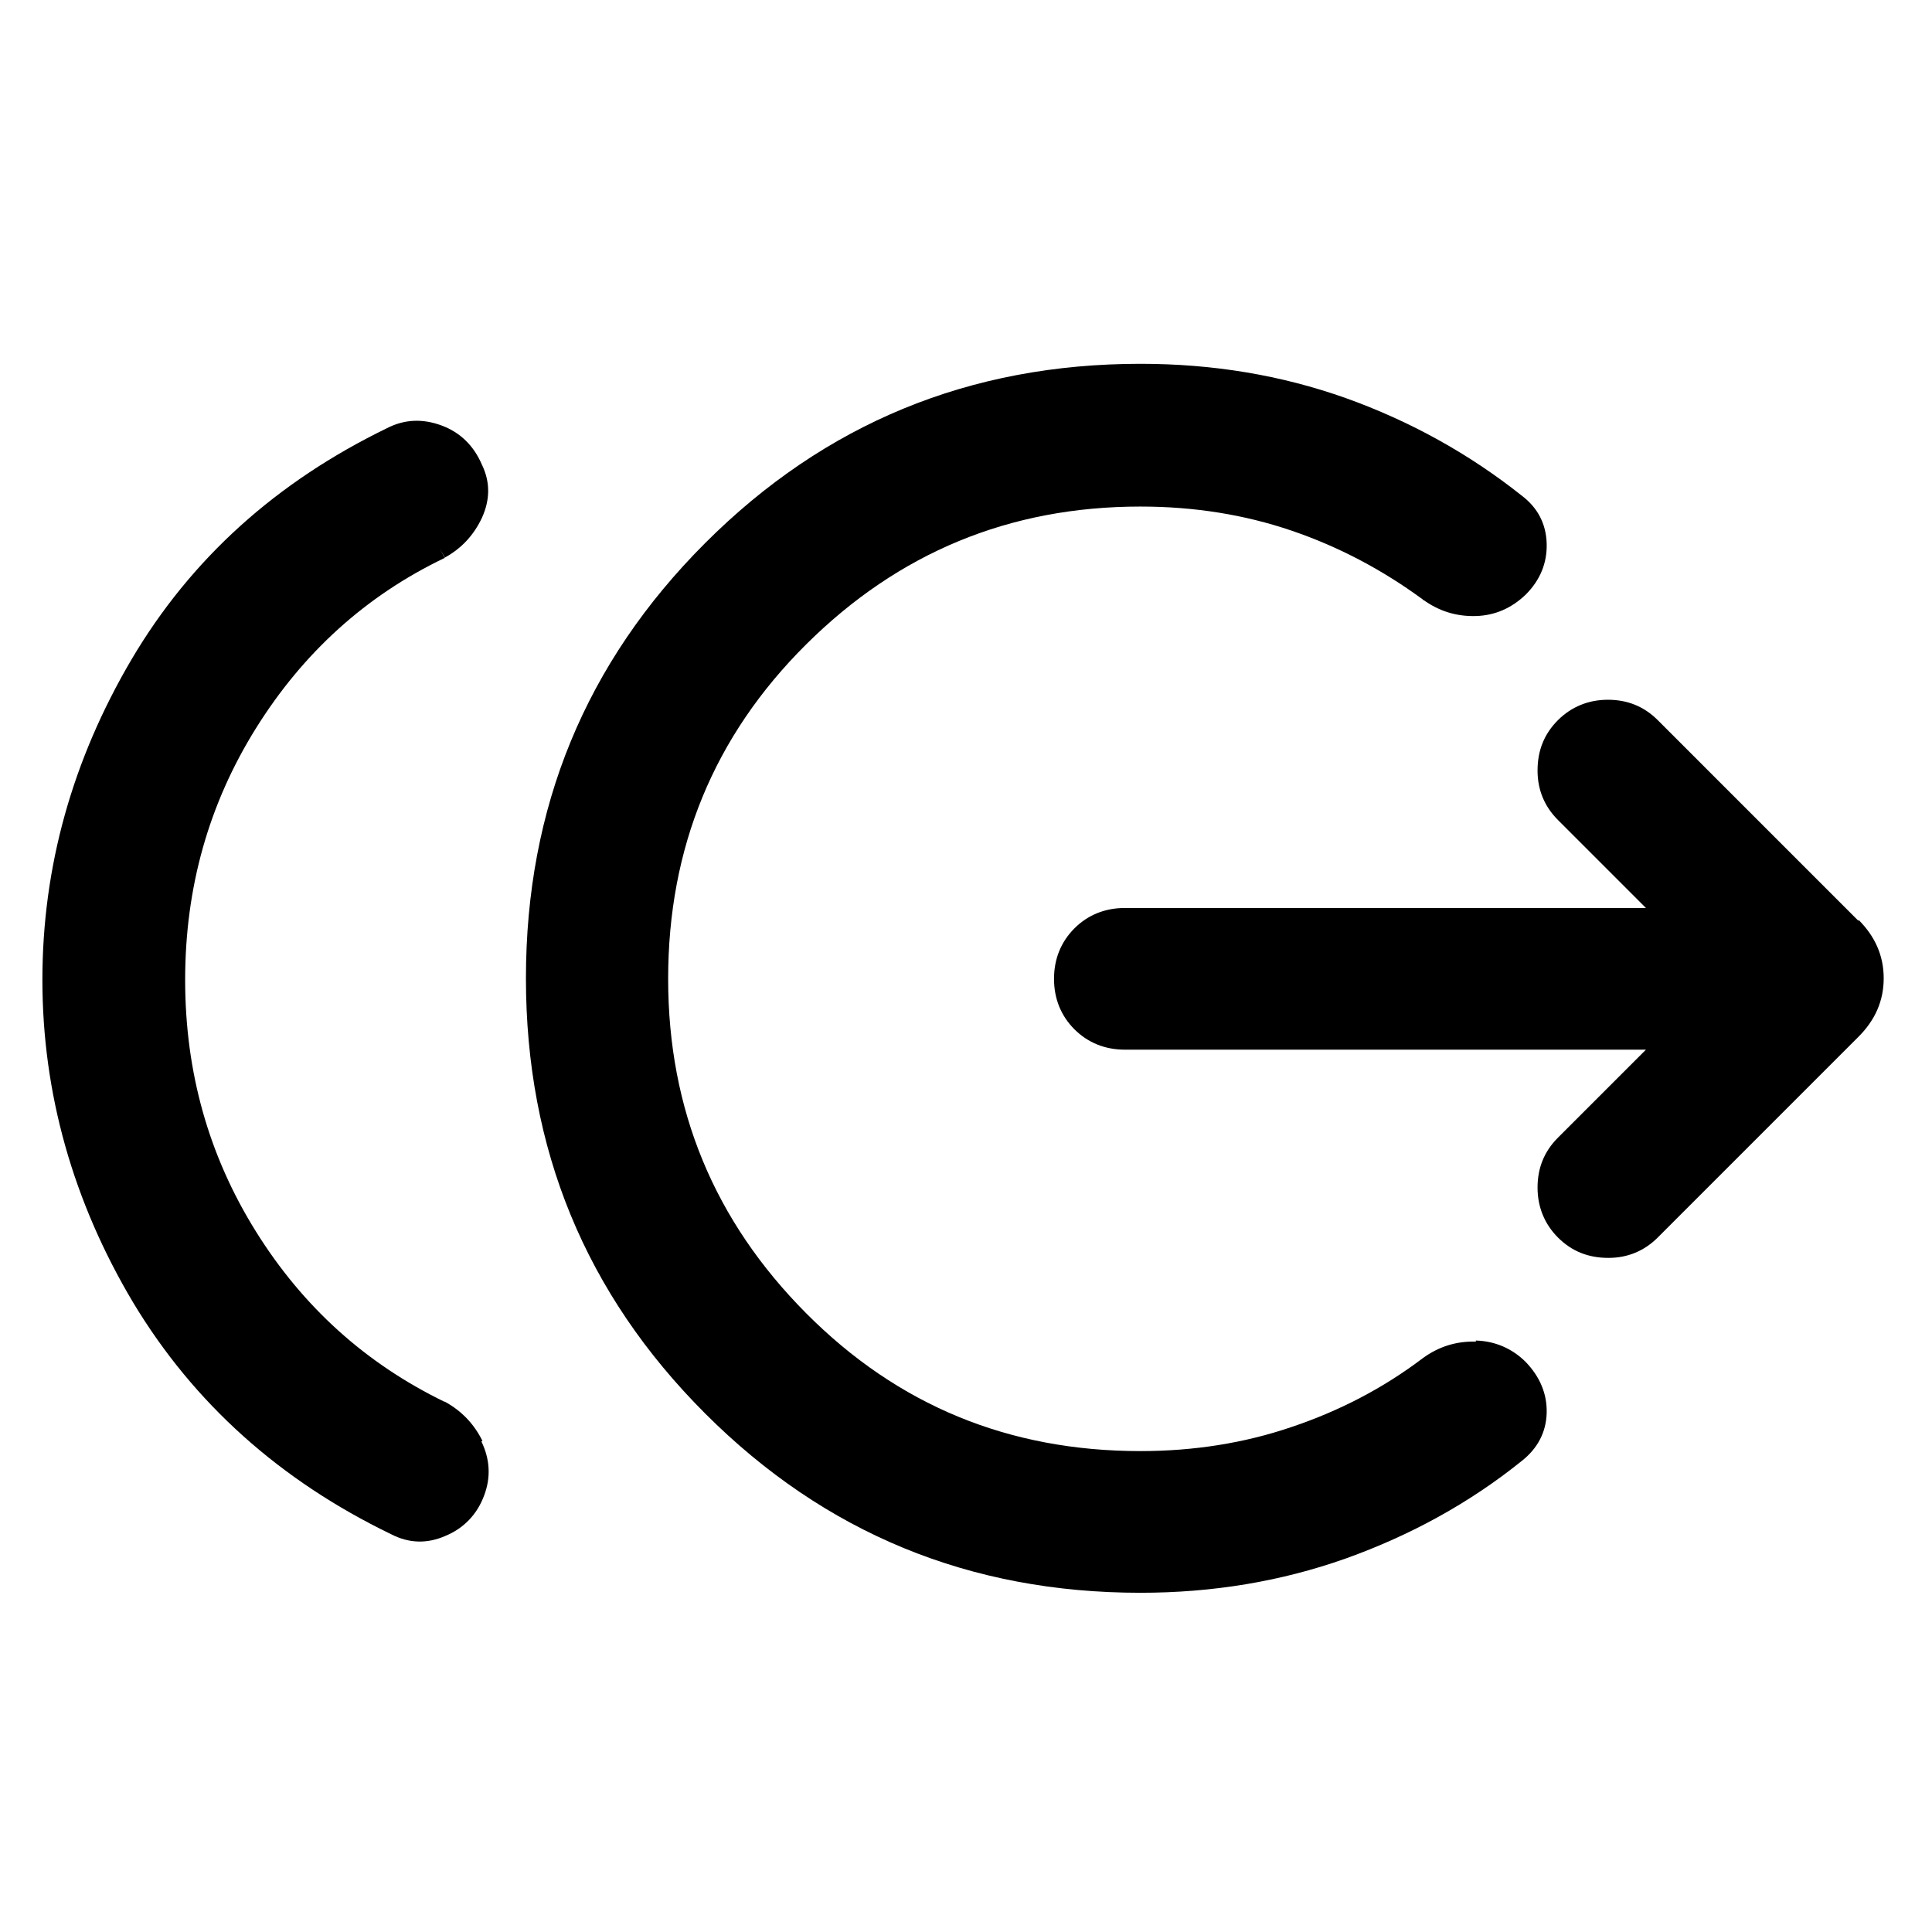 <svg width="36" height="36" viewBox="0 0 36 36" fill="none" xmlns="http://www.w3.org/2000/svg">
<path d="M8.99 26.849C8.83 26.529 8.6 26.289 8.29 26.119H8.28C6.82 25.409 5.65 24.359 4.77 22.949C3.89 21.539 3.45 19.979 3.45 18.259C3.45 16.539 3.89 14.979 4.77 13.569C5.65 12.159 6.82 11.099 8.28 10.399H8.29L8.19 10.219L8.29 10.389C8.6 10.219 8.83 9.969 8.98 9.649C9.13 9.319 9.14 8.989 8.98 8.659C8.83 8.309 8.58 8.059 8.23 7.929C7.88 7.799 7.54 7.809 7.21 7.979C5.15 8.979 3.56 10.409 2.45 12.289C1.35 14.159 0.79 16.149 0.79 18.259C0.79 20.369 1.36 22.389 2.48 24.269C3.61 26.149 5.22 27.589 7.29 28.589C7.62 28.759 7.96 28.769 8.3 28.619C8.64 28.479 8.89 28.219 9.02 27.869C9.15 27.529 9.13 27.189 8.97 26.859L8.99 26.849Z" fill="currentColor"/>
<path d="M26.51 25.309V25.319L26.63 25.479L26.51 25.309Z" fill="currentColor"/>
<path d="M34.63 17.159L30.89 13.419C30.63 13.159 30.32 13.039 29.96 13.039C29.6 13.039 29.28 13.169 29.03 13.419C28.77 13.679 28.65 13.989 28.65 14.359C28.65 14.719 28.78 15.029 29.03 15.279L30.67 16.919H20.96C20.59 16.919 20.27 17.049 20.02 17.299C19.77 17.549 19.64 17.869 19.64 18.239C19.64 18.609 19.77 18.929 20.02 19.179C20.27 19.429 20.59 19.559 20.96 19.559H30.67L29.03 21.199C28.77 21.459 28.65 21.769 28.65 22.129C28.65 22.489 28.78 22.809 29.03 23.059C29.29 23.319 29.6 23.439 29.97 23.439C30.33 23.439 30.64 23.309 30.89 23.059L34.63 19.319C34.94 19.009 35.1 18.649 35.1 18.229C35.1 17.809 34.94 17.449 34.63 17.139V17.159Z" fill="currentColor"/>
<path d="M26.51 11.179V11.189L26.63 11.019L26.51 11.179Z" fill="currentColor"/>
<path d="M27.5 24.999C27.14 24.989 26.81 25.089 26.51 25.309C25.77 25.869 24.96 26.289 24.07 26.589C23.19 26.889 22.25 27.039 21.25 27.039C18.8 27.039 16.73 26.189 15.02 24.469C13.31 22.749 12.45 20.679 12.45 18.239C12.45 15.799 13.3 13.719 15.02 12.009C16.74 10.299 18.81 9.439 21.25 9.439C22.25 9.439 23.19 9.589 24.07 9.889C24.95 10.189 25.76 10.619 26.51 11.169C26.81 11.389 27.14 11.489 27.5 11.479C27.86 11.469 28.17 11.329 28.43 11.079C28.7 10.809 28.83 10.489 28.82 10.129C28.81 9.759 28.65 9.459 28.36 9.239C27.38 8.459 26.28 7.849 25.08 7.419C23.87 6.989 22.6 6.779 21.25 6.779C18.07 6.779 15.37 7.889 13.14 10.119C10.91 12.349 9.8 15.049 9.8 18.229C9.8 21.409 10.91 24.109 13.14 26.339C15.37 28.569 18.07 29.679 21.25 29.679C22.59 29.679 23.87 29.469 25.08 29.039C26.28 28.609 27.38 28.009 28.36 27.219C28.65 26.989 28.81 26.689 28.82 26.329C28.83 25.969 28.69 25.649 28.43 25.379C28.18 25.129 27.86 24.989 27.5 24.979V24.999Z" fill="currentColor"/>
</svg>
